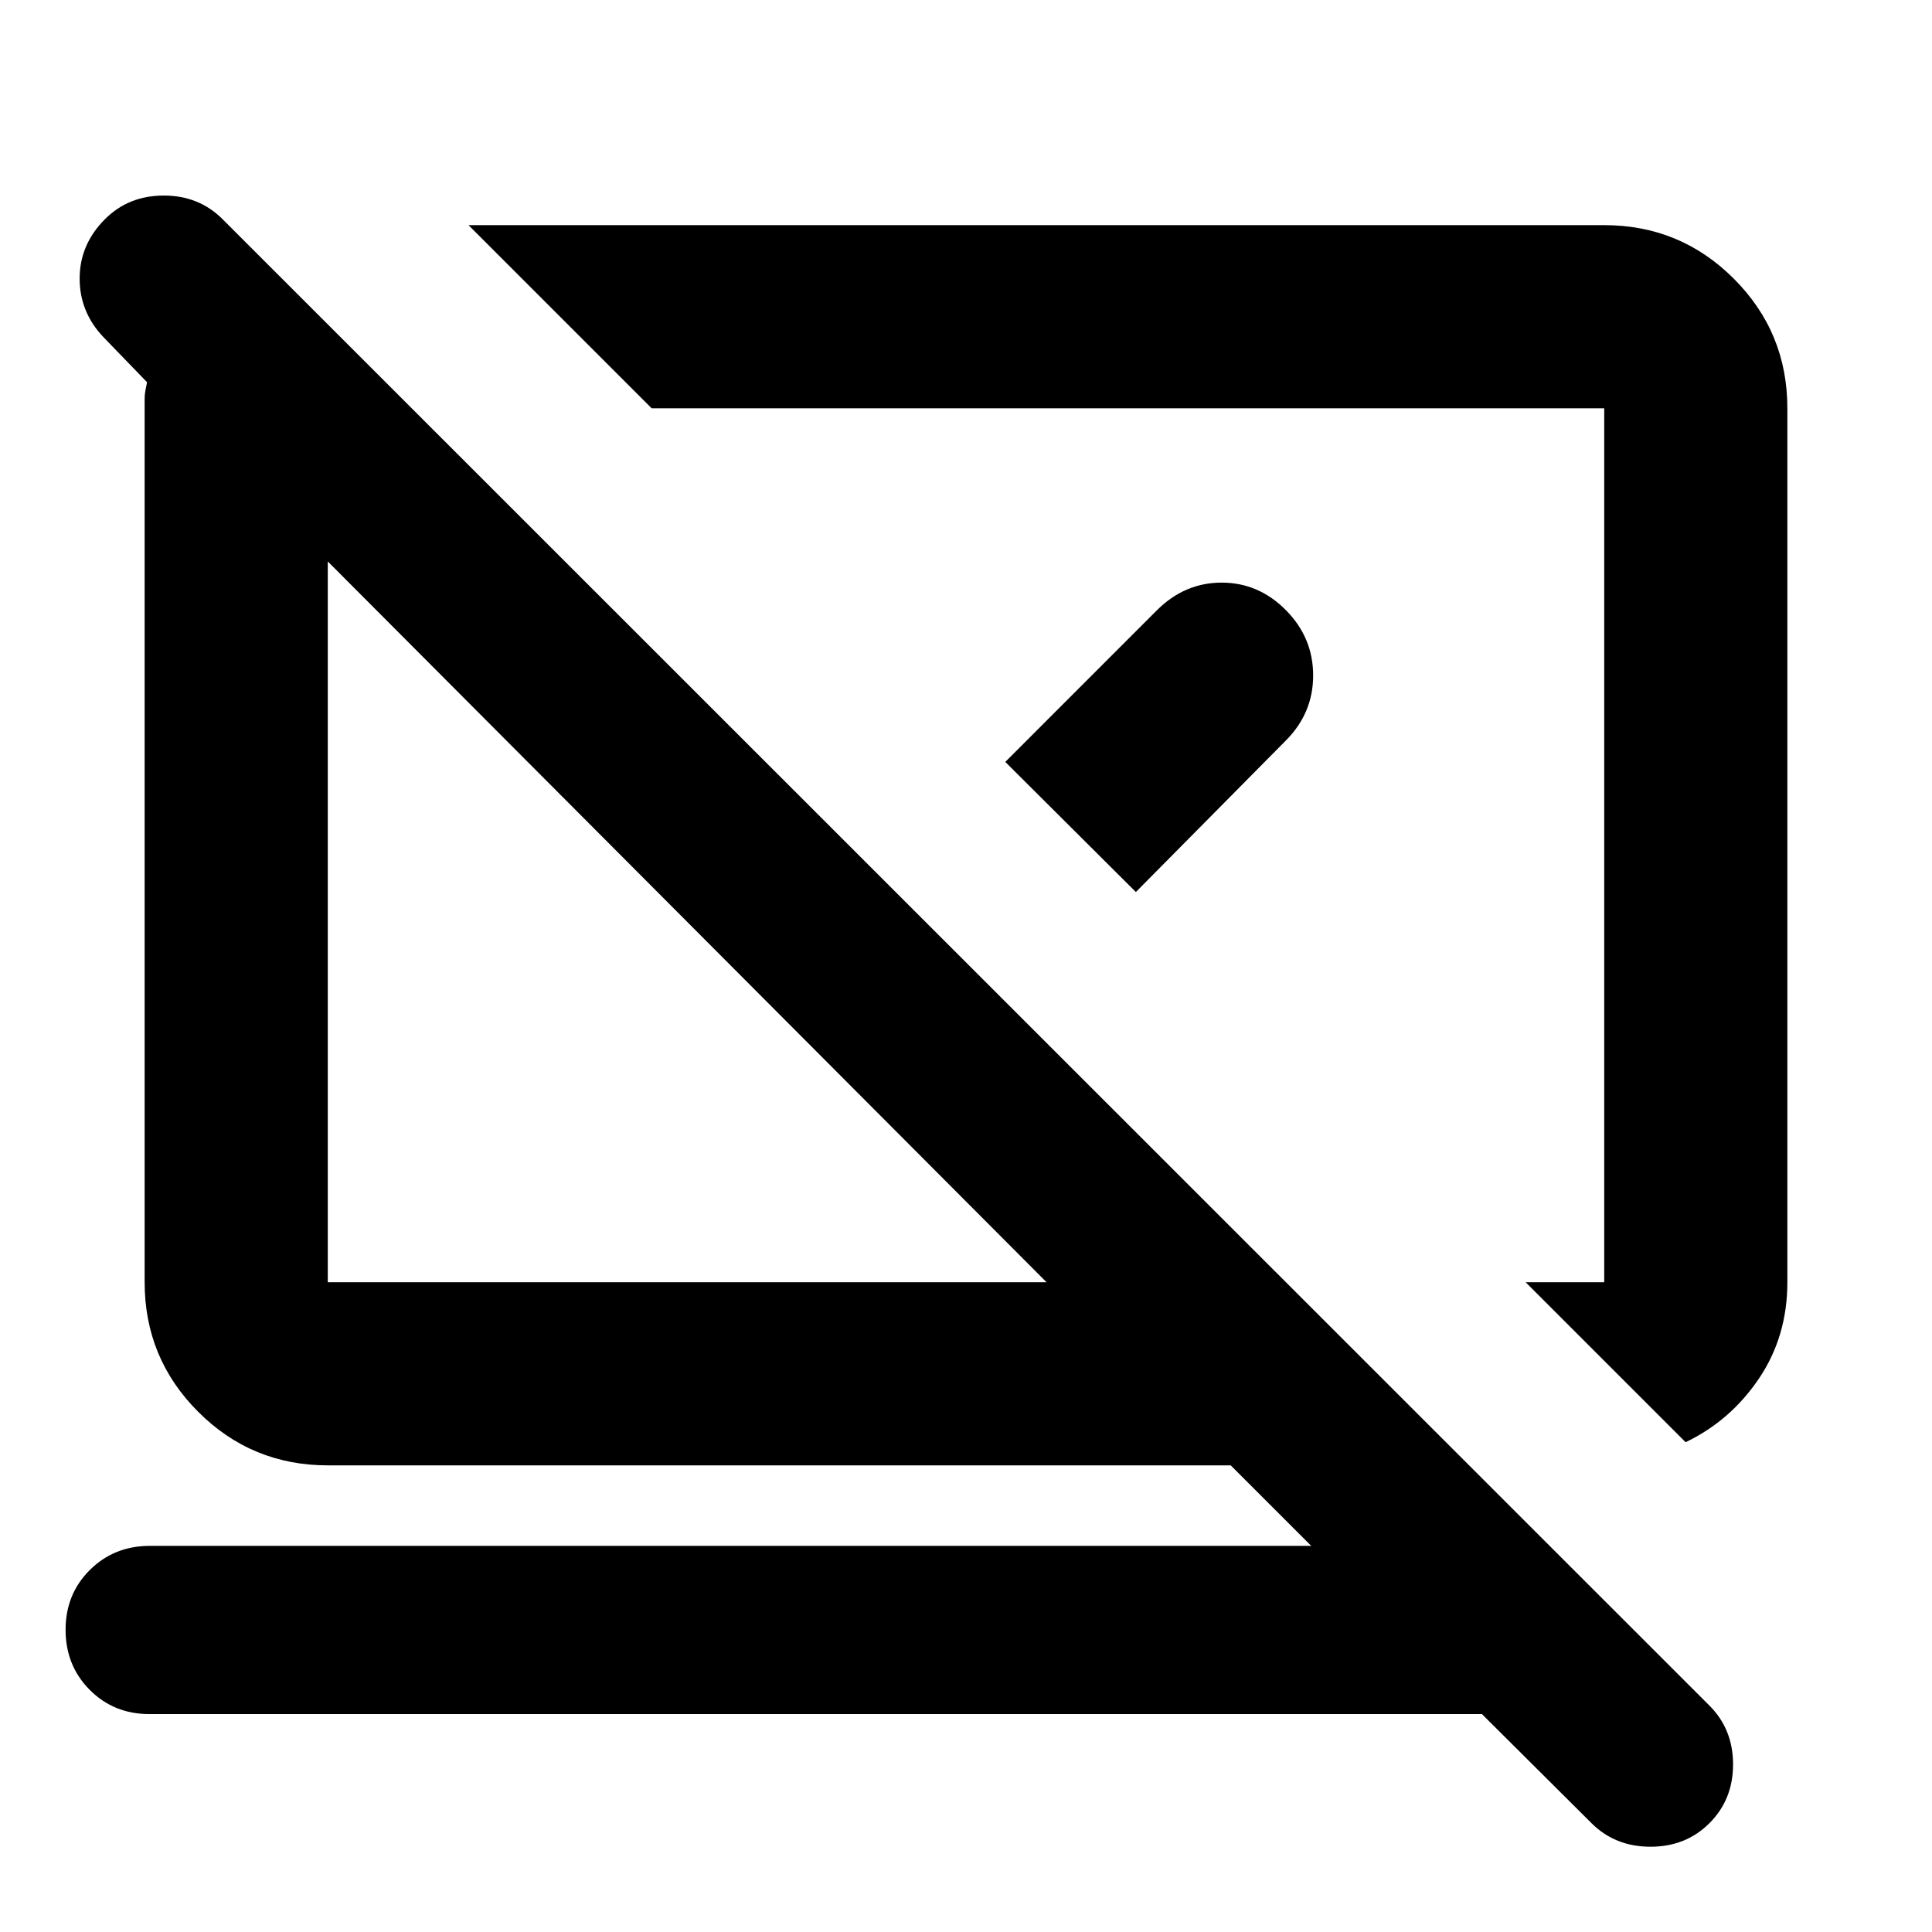 <svg xmlns="http://www.w3.org/2000/svg" height="24" viewBox="0 -960 960 960" width="24"><path d="m837.57-243.37-79.5-79.5h39.06v-434.26H323.8l-91-91h564.33q37.78 0 64.39 26.61t26.61 64.39v434.26q0 26.96-14.14 47.89-14.14 20.94-36.42 31.61Zm-101.2 135.09H74.26q-17.71 0-29.69-12.05T32.59-150.2q0-17.71 12.05-29.69t29.86-11.98h577.04l-40-40H162.87q-37.78 0-64.39-26.61t-26.61-64.39v-439.06q0-1.92.36-3.95.36-2.03.84-4.19l-21.9-22.65q-11.71-12.48-11.59-29.19.12-16.72 12.59-29.2 11.72-11.72 29.2-11.72 17.48 0 29.2 11.72l738.86 738.63q11.72 11.72 11.72 29.2 0 17.48-11.72 29.19-11.71 11.72-29.31 11.72-17.6 0-29.32-11.72l-54.43-54.19ZM520.02-322.87 162.87-681.02v358.15h357.15ZM540.93-540Zm-199.36 37.67Zm157.95-79.08 75.41-75.42q13.77-13.67 32.11-13.67 18.35 0 31.91 13.67 13.55 13.68 13.55 32.46t-13.67 32.44l-74.42 75.17-64.89-64.65Z"/></svg>